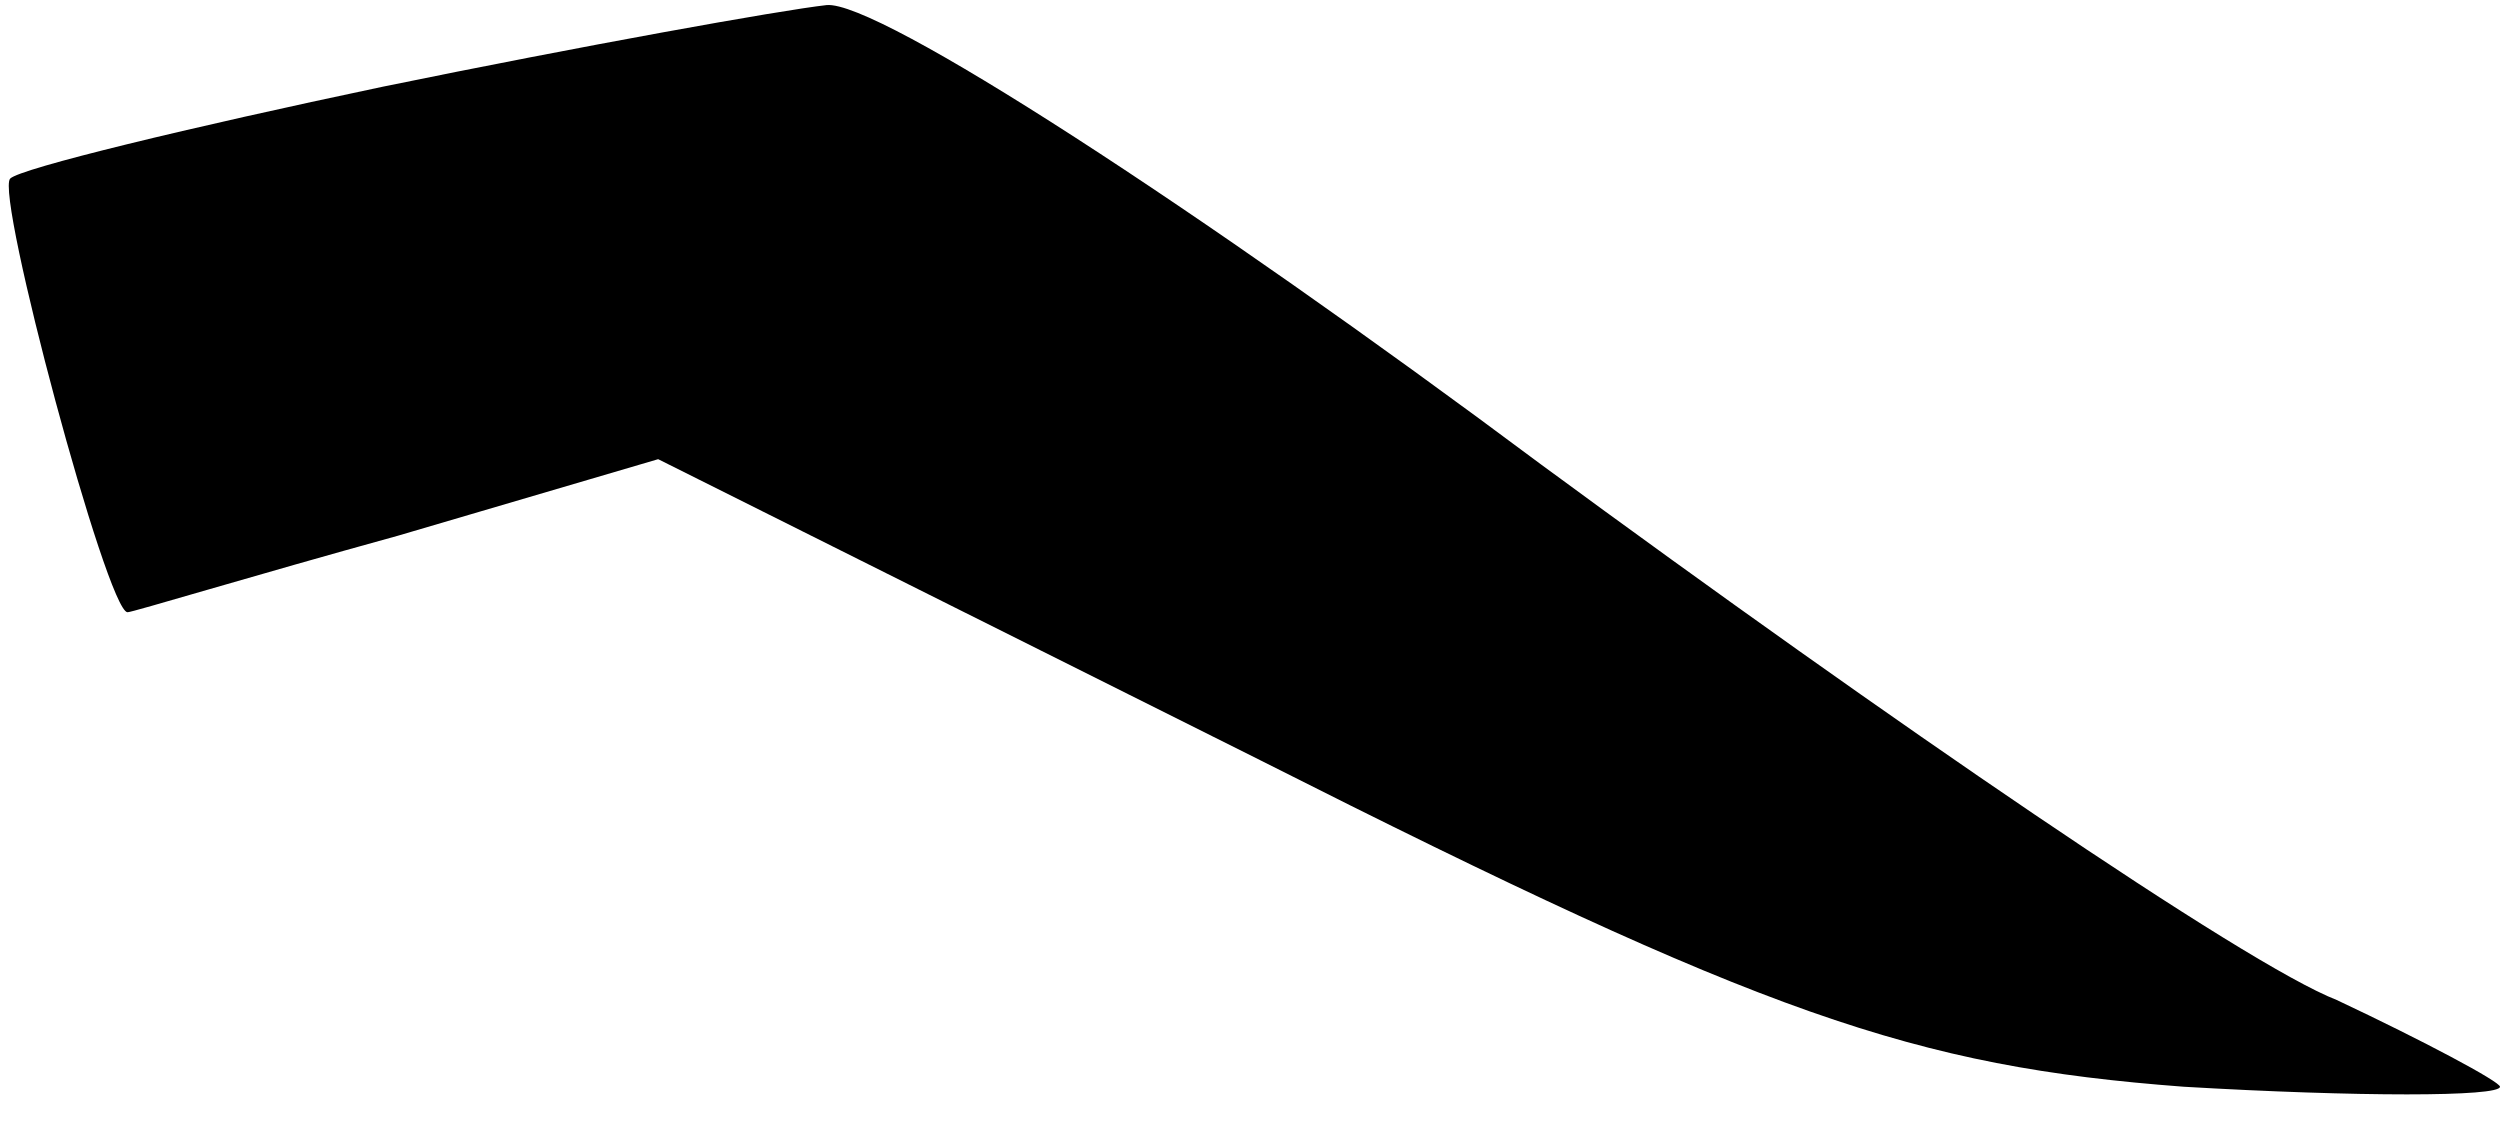 <?xml version="1.0" standalone="no"?>
<!DOCTYPE svg PUBLIC "-//W3C//DTD SVG 20010904//EN"
 "http://www.w3.org/TR/2001/REC-SVG-20010904/DTD/svg10.dtd">
<svg version="1.0" xmlns="http://www.w3.org/2000/svg"
 width="49pt" height="22pt" viewBox="0 0 49 22"
 preserveAspectRatio="xMidYMid meet">
<g transform="translate(0,22) scale(0.1,-0.1)"
fill="#000000" stroke="none">
<path fill="#000000" stroke="none" d="M75 203 c-38 -8 -71 -16 -73 -18 -3 -3
19 -85 23 -85 1 0 24 7 53 15 l51 15 118 -59 c99 -50 128 -60 181 -64 34 -2
62 -2 62 0 0 1 -15 9 -32 17 -18 7 -88 55 -156 105 -67 50 -130 91 -140 90 -9
-1 -48 -8 -87 -16z"/>
</g>
</svg>
